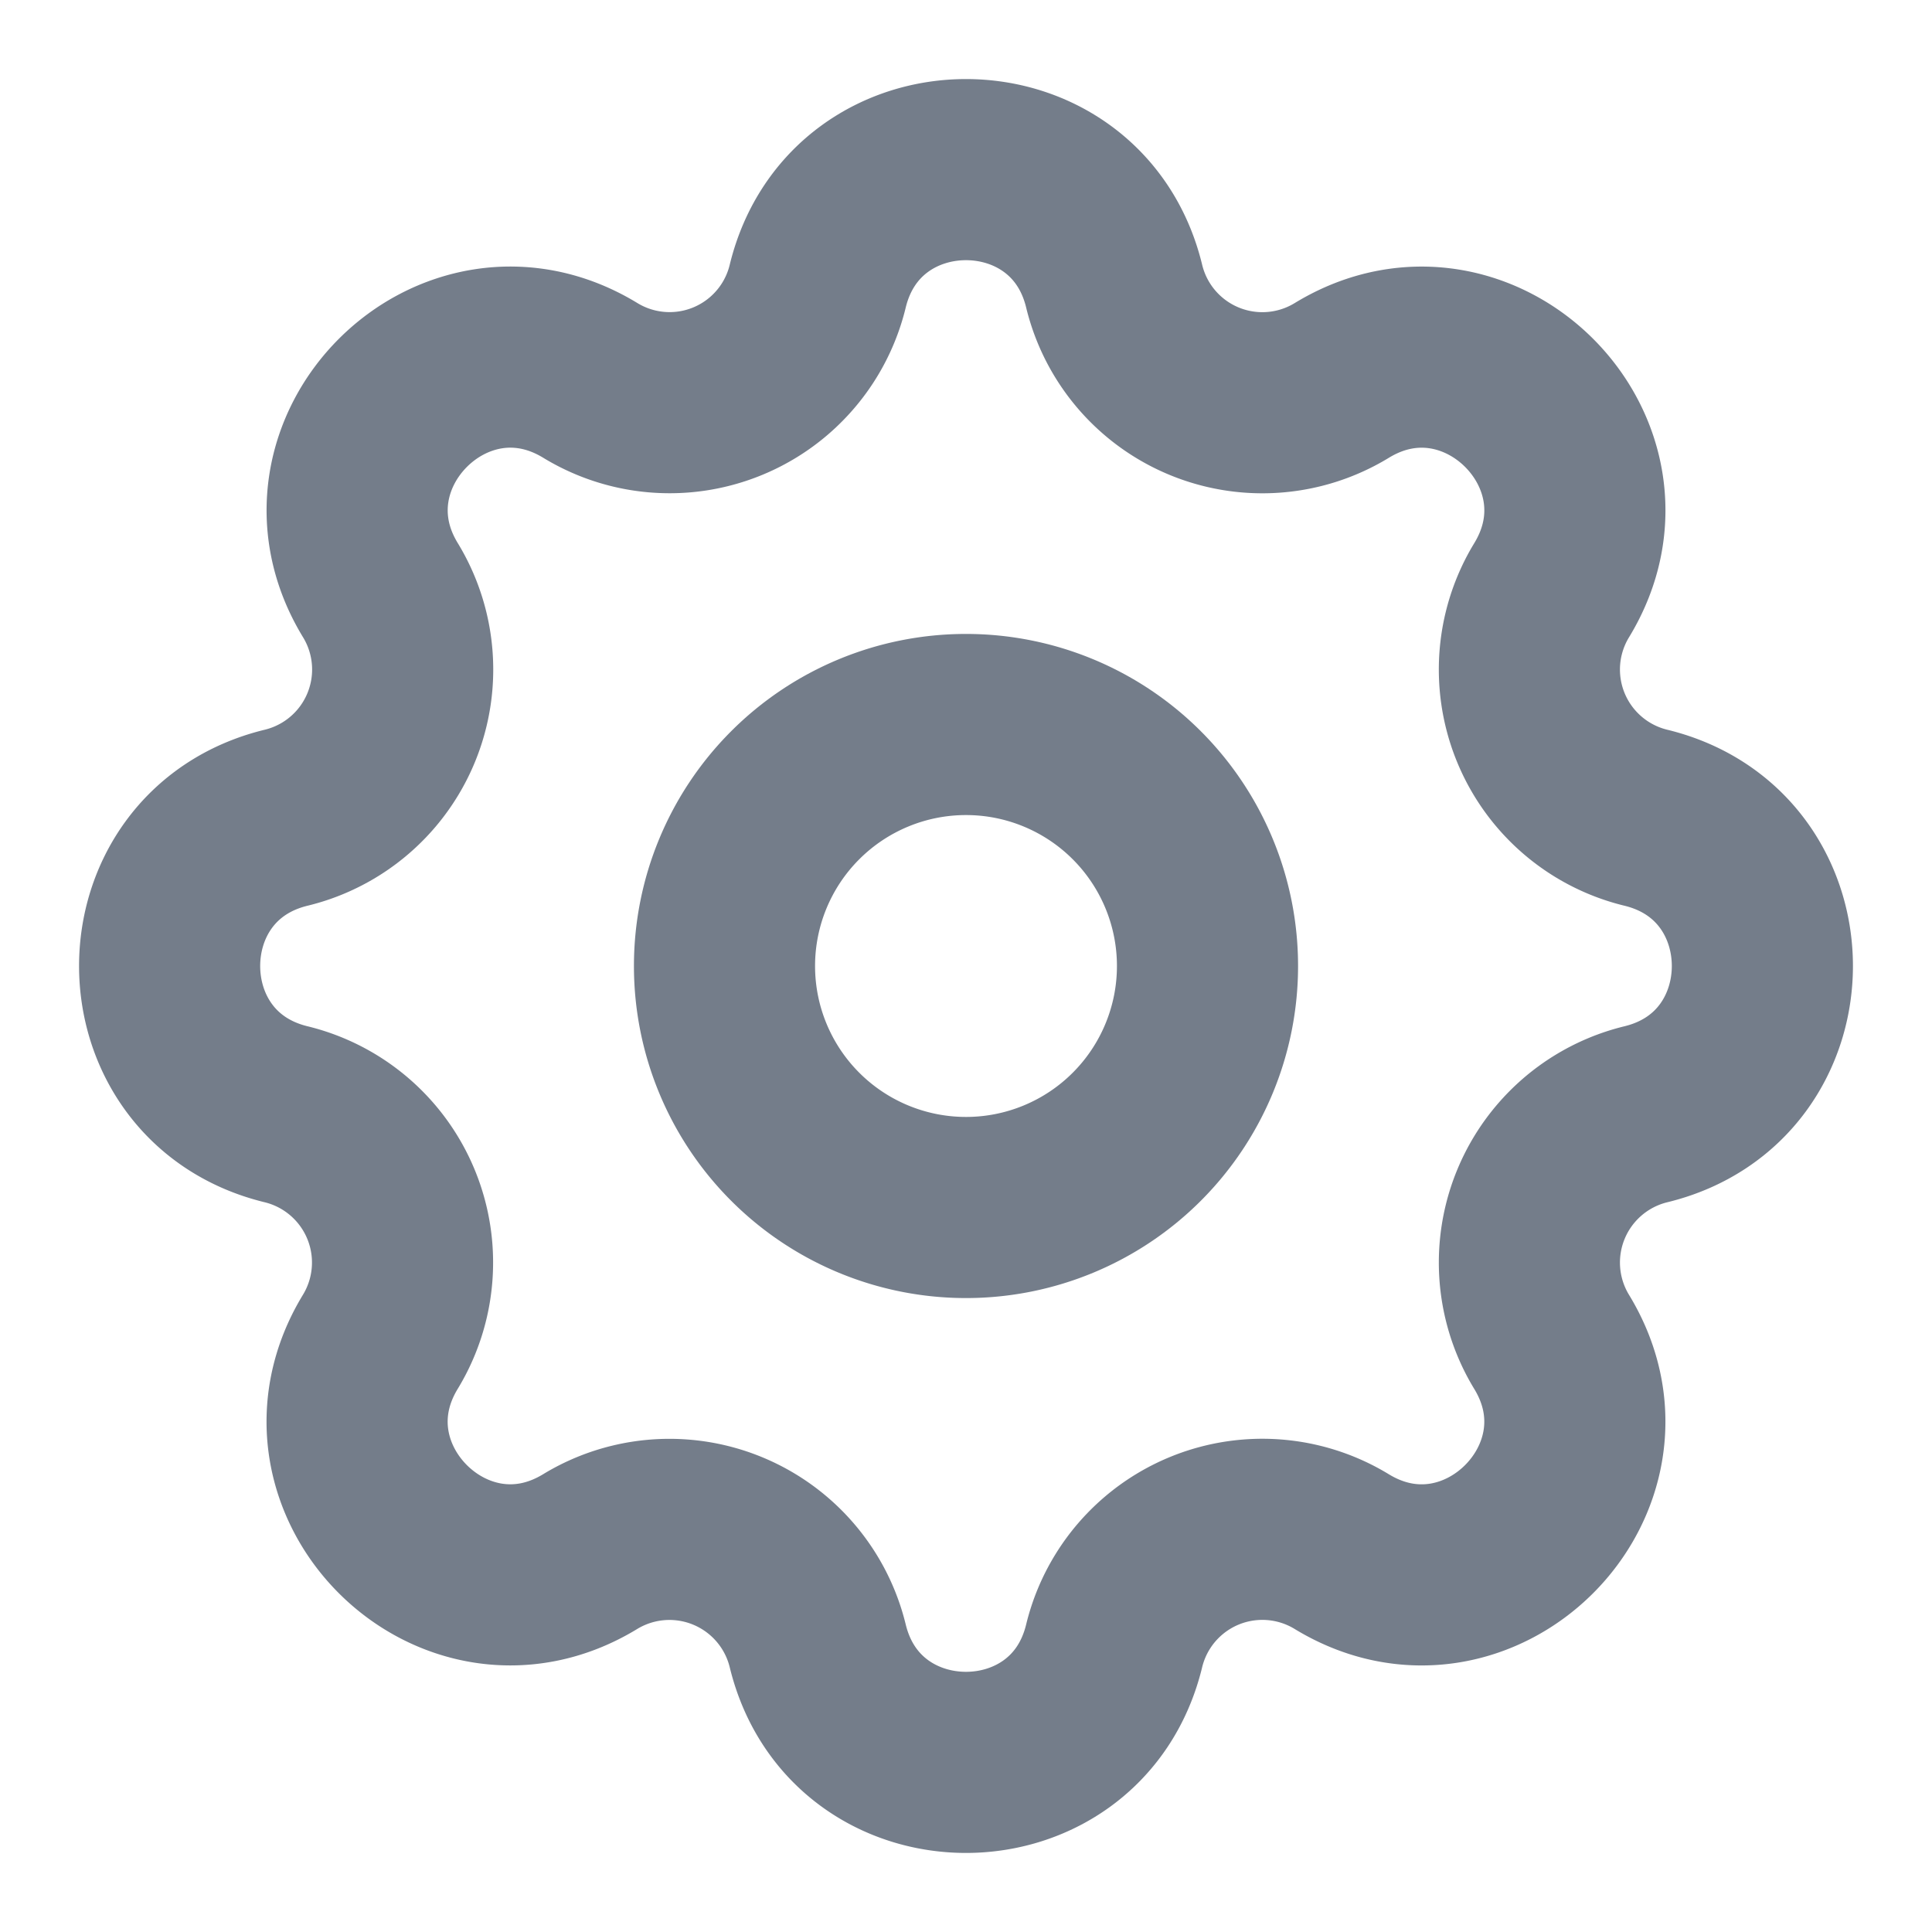 <svg width="16" height="16" fill="none" xmlns="http://www.w3.org/2000/svg"><g clip-path="url(#clip0_403_77759)" stroke="#747D8A" stroke-width="1.5" stroke-linecap="round" stroke-linejoin="round"><path d="M6.772 2.37c.313-1.287 2.143-1.287 2.455 0a1.263 1.263 0 001.886.78c1.13-.688 2.426.606 1.737 1.738a1.263 1.263 0 00.78 1.884c1.287.313 1.287 2.143 0 2.456a1.264 1.264 0 00-.78 1.885c.688 1.13-.606 2.426-1.738 1.737a1.263 1.263 0 00-1.885.78c-.312 1.287-2.142 1.287-2.455 0a1.264 1.264 0 00-1.885-.78c-1.131.688-2.426-.606-1.737-1.738a1.264 1.264 0 00-.78-1.884c-1.287-.313-1.287-2.143 0-2.456a1.263 1.263 0 00.78-1.885c-.688-1.13.606-2.426 1.738-1.737a1.262 1.262 0 001.884-.78z"/><path d="M8 10a2 2 0 100-4 2 2 0 000 4z"/></g><defs><clipPath id="clip0_403_77759"><path fill="#fff" d="M0 0h16v16H0z"/></clipPath></defs></svg>